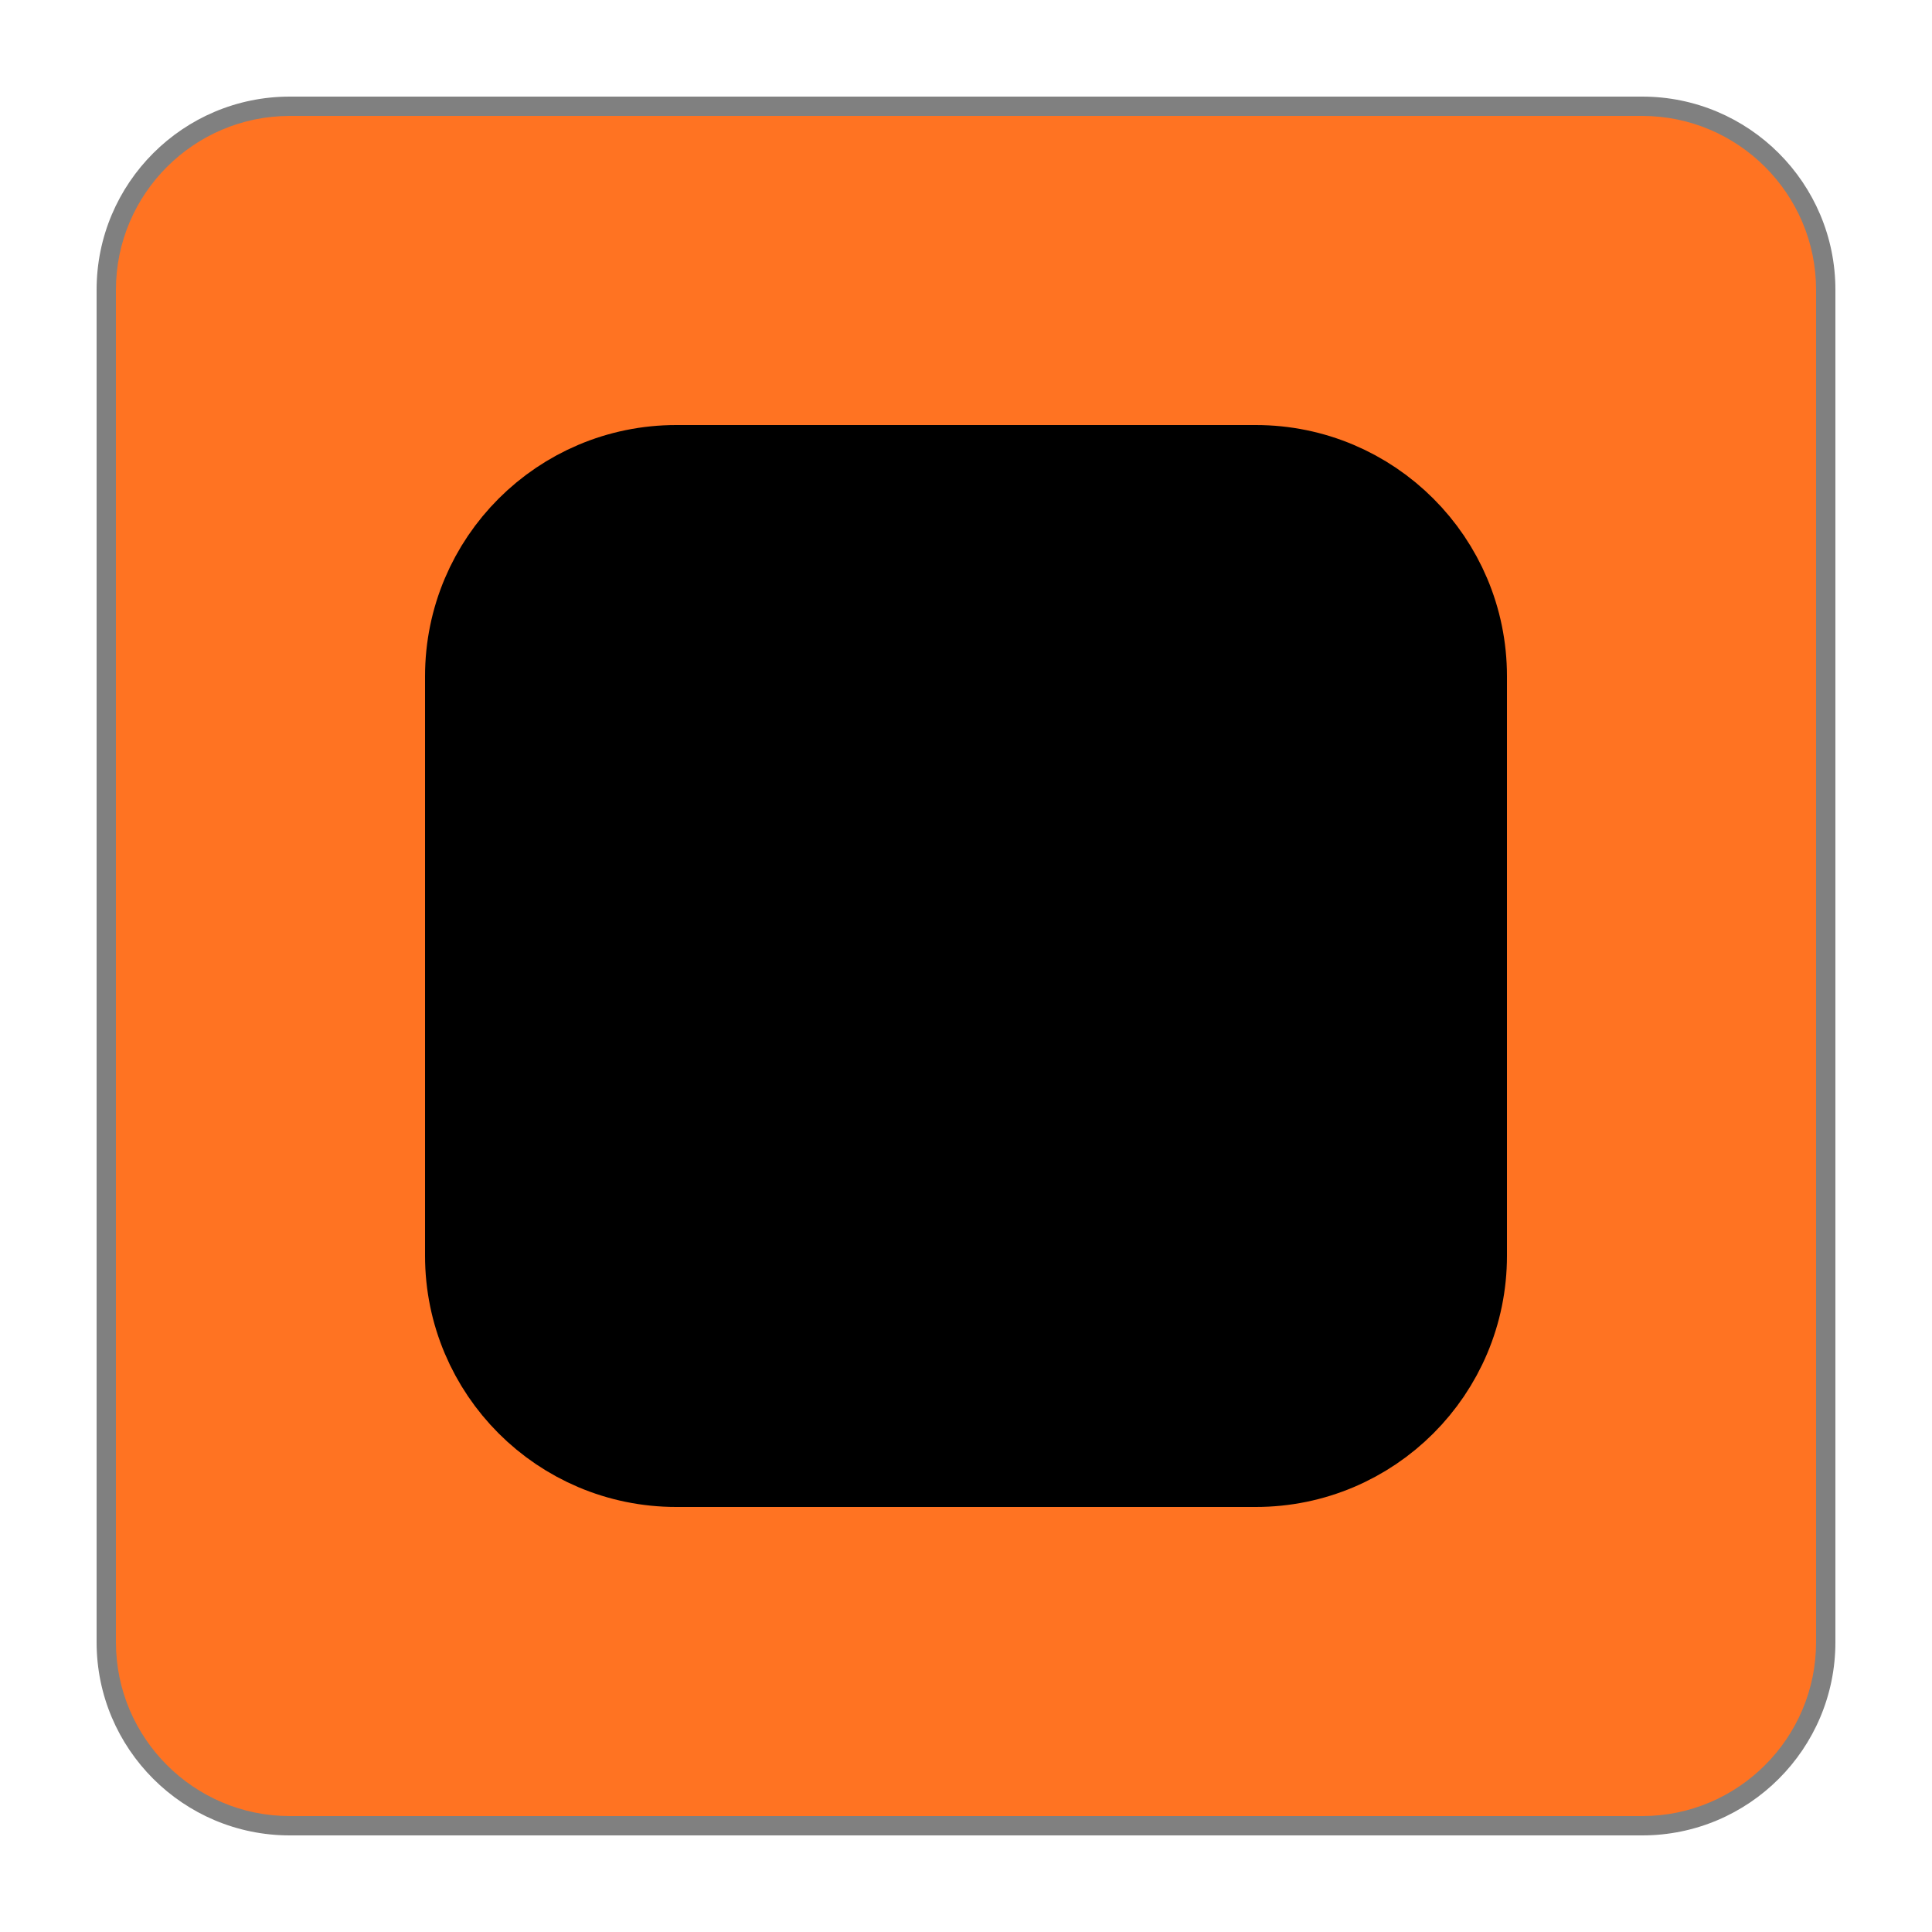 <?xml version="1.0" encoding="utf-8"?>
<!-- Generator: Adobe Illustrator 27.2.0, SVG Export Plug-In . SVG Version: 6.00 Build 0)  -->
<svg version="1.1" id="Слой_1" xmlns="http://www.w3.org/2000/svg" xmlns:xlink="http://www.w3.org/1999/xlink" x="0px" y="0px"
	 viewBox="0 0 100 100" style="enable-background:new 0 0 100 100;" xml:space="preserve">
<style type="text/css">
	.st0{fill:#FF7322;}
	.st1{fill:#808080;}
	.st2{stroke:#000000;stroke-width:6;stroke-linecap:round;stroke-miterlimit:10;}
</style>
<g>
	<path class="st0" d="M15,94.5c-5.24,0-9.5-4.26-9.5-9.5V15c0-5.24,4.26-9.5,9.5-9.5h70c5.24,0,9.5,4.26,9.5,9.5v70
		c0,5.24-4.26,9.5-9.5,9.5H15z"/>
	<path class="st1" d="M85,6c4.96,0,9,4.04,9,9v70c0,4.96-4.04,9-9,9H15c-4.96,0-9-4.04-9-9V15c0-4.96,4.04-9,9-9H85 M85,5H15
		C9.48,5,5,9.48,5,15v70c0,5.52,4.48,10,10,10h70c5.52,0,10-4.48,10-10V15C95,9.48,90.52,5,85,5L85,5z"/>
</g>
<path class="st2" d="M65,75H35c-5.52,0-10-4.48-10-10V35c0-5.52,4.48-10,10-10h30c5.52,0,10,4.48,10,10v30C75,70.52,70.52,75,65,75z
	"/>
</svg>
